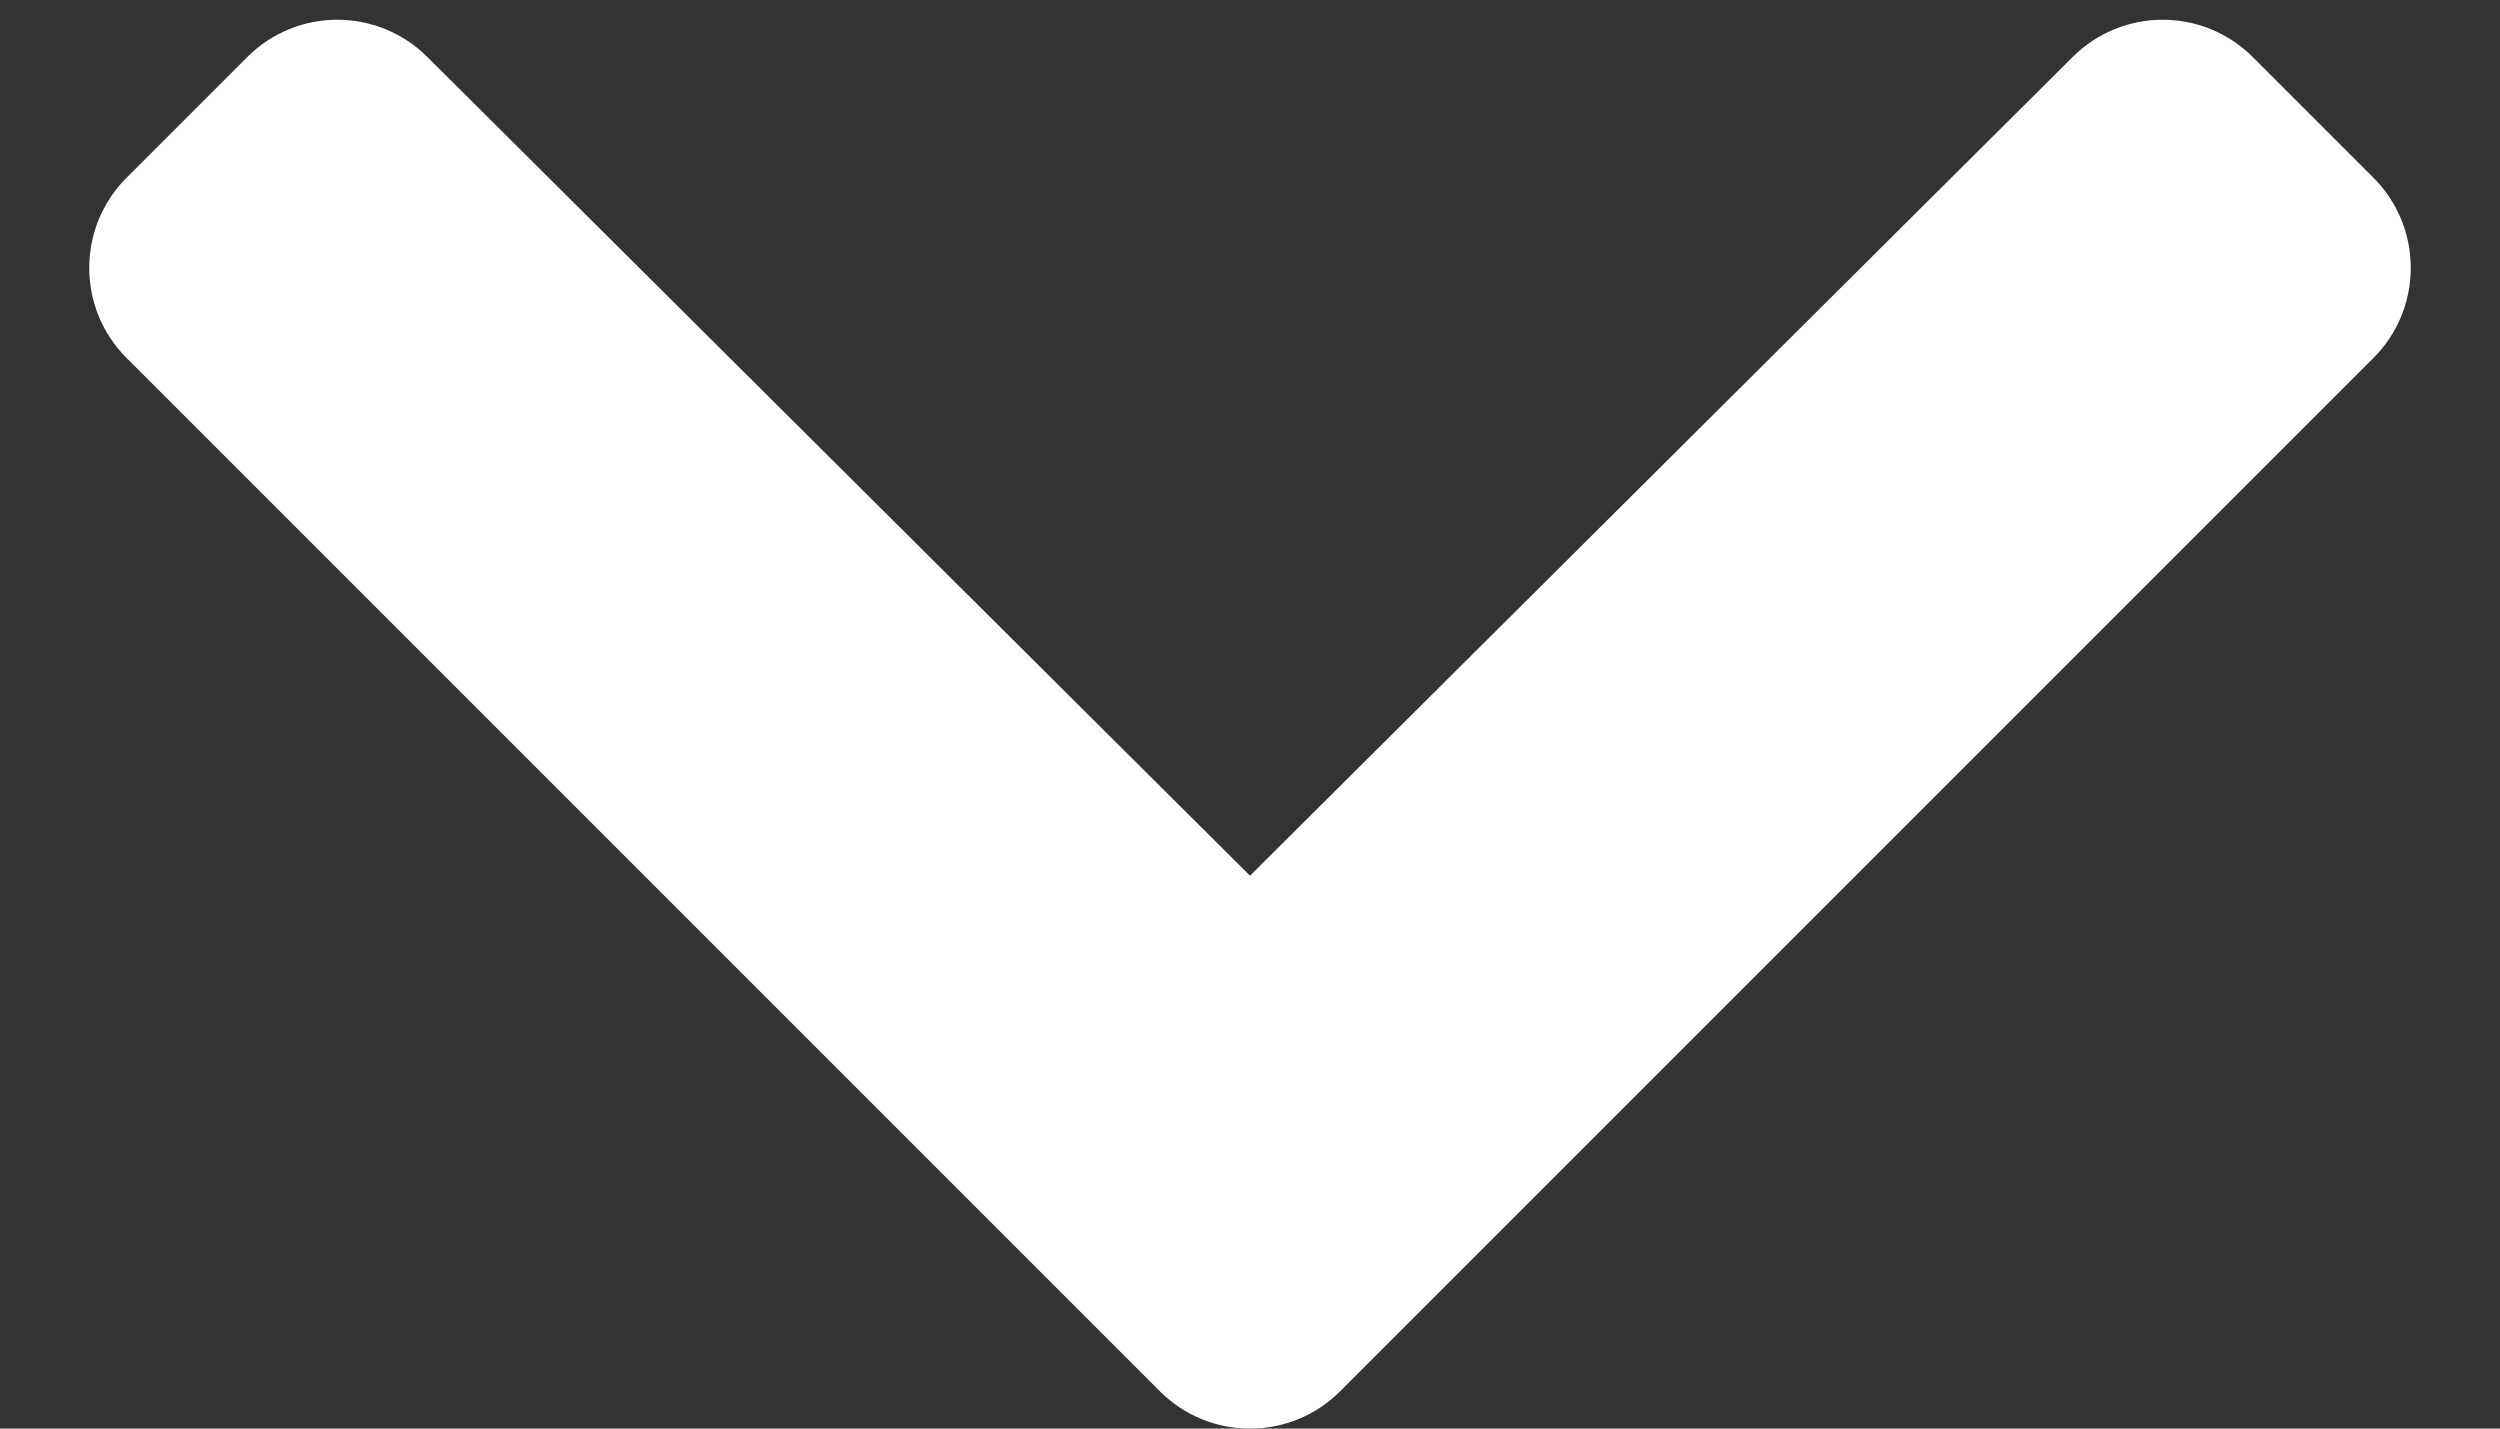 <svg width="14" height="8" viewBox="0 0 14 8" fill="none" xmlns="http://www.w3.org/2000/svg">
<rect x="0" y="0" width="14" height="8" fill="#333333" stroke="none"/>
<path d="M6.495 7.791L0.709 2.005C0.43 1.726 0.43 1.274 0.709 0.995L1.384 0.32C1.663 0.041 2.114 0.041 2.393 0.319L7 4.904L11.607 0.319C11.886 0.041 12.337 0.041 12.616 0.32L13.291 0.995C13.57 1.274 13.57 1.726 13.291 2.005L7.505 7.791C7.226 8.07 6.774 8.07 6.495 7.791V7.791Z" fill="white"/>
</svg>
